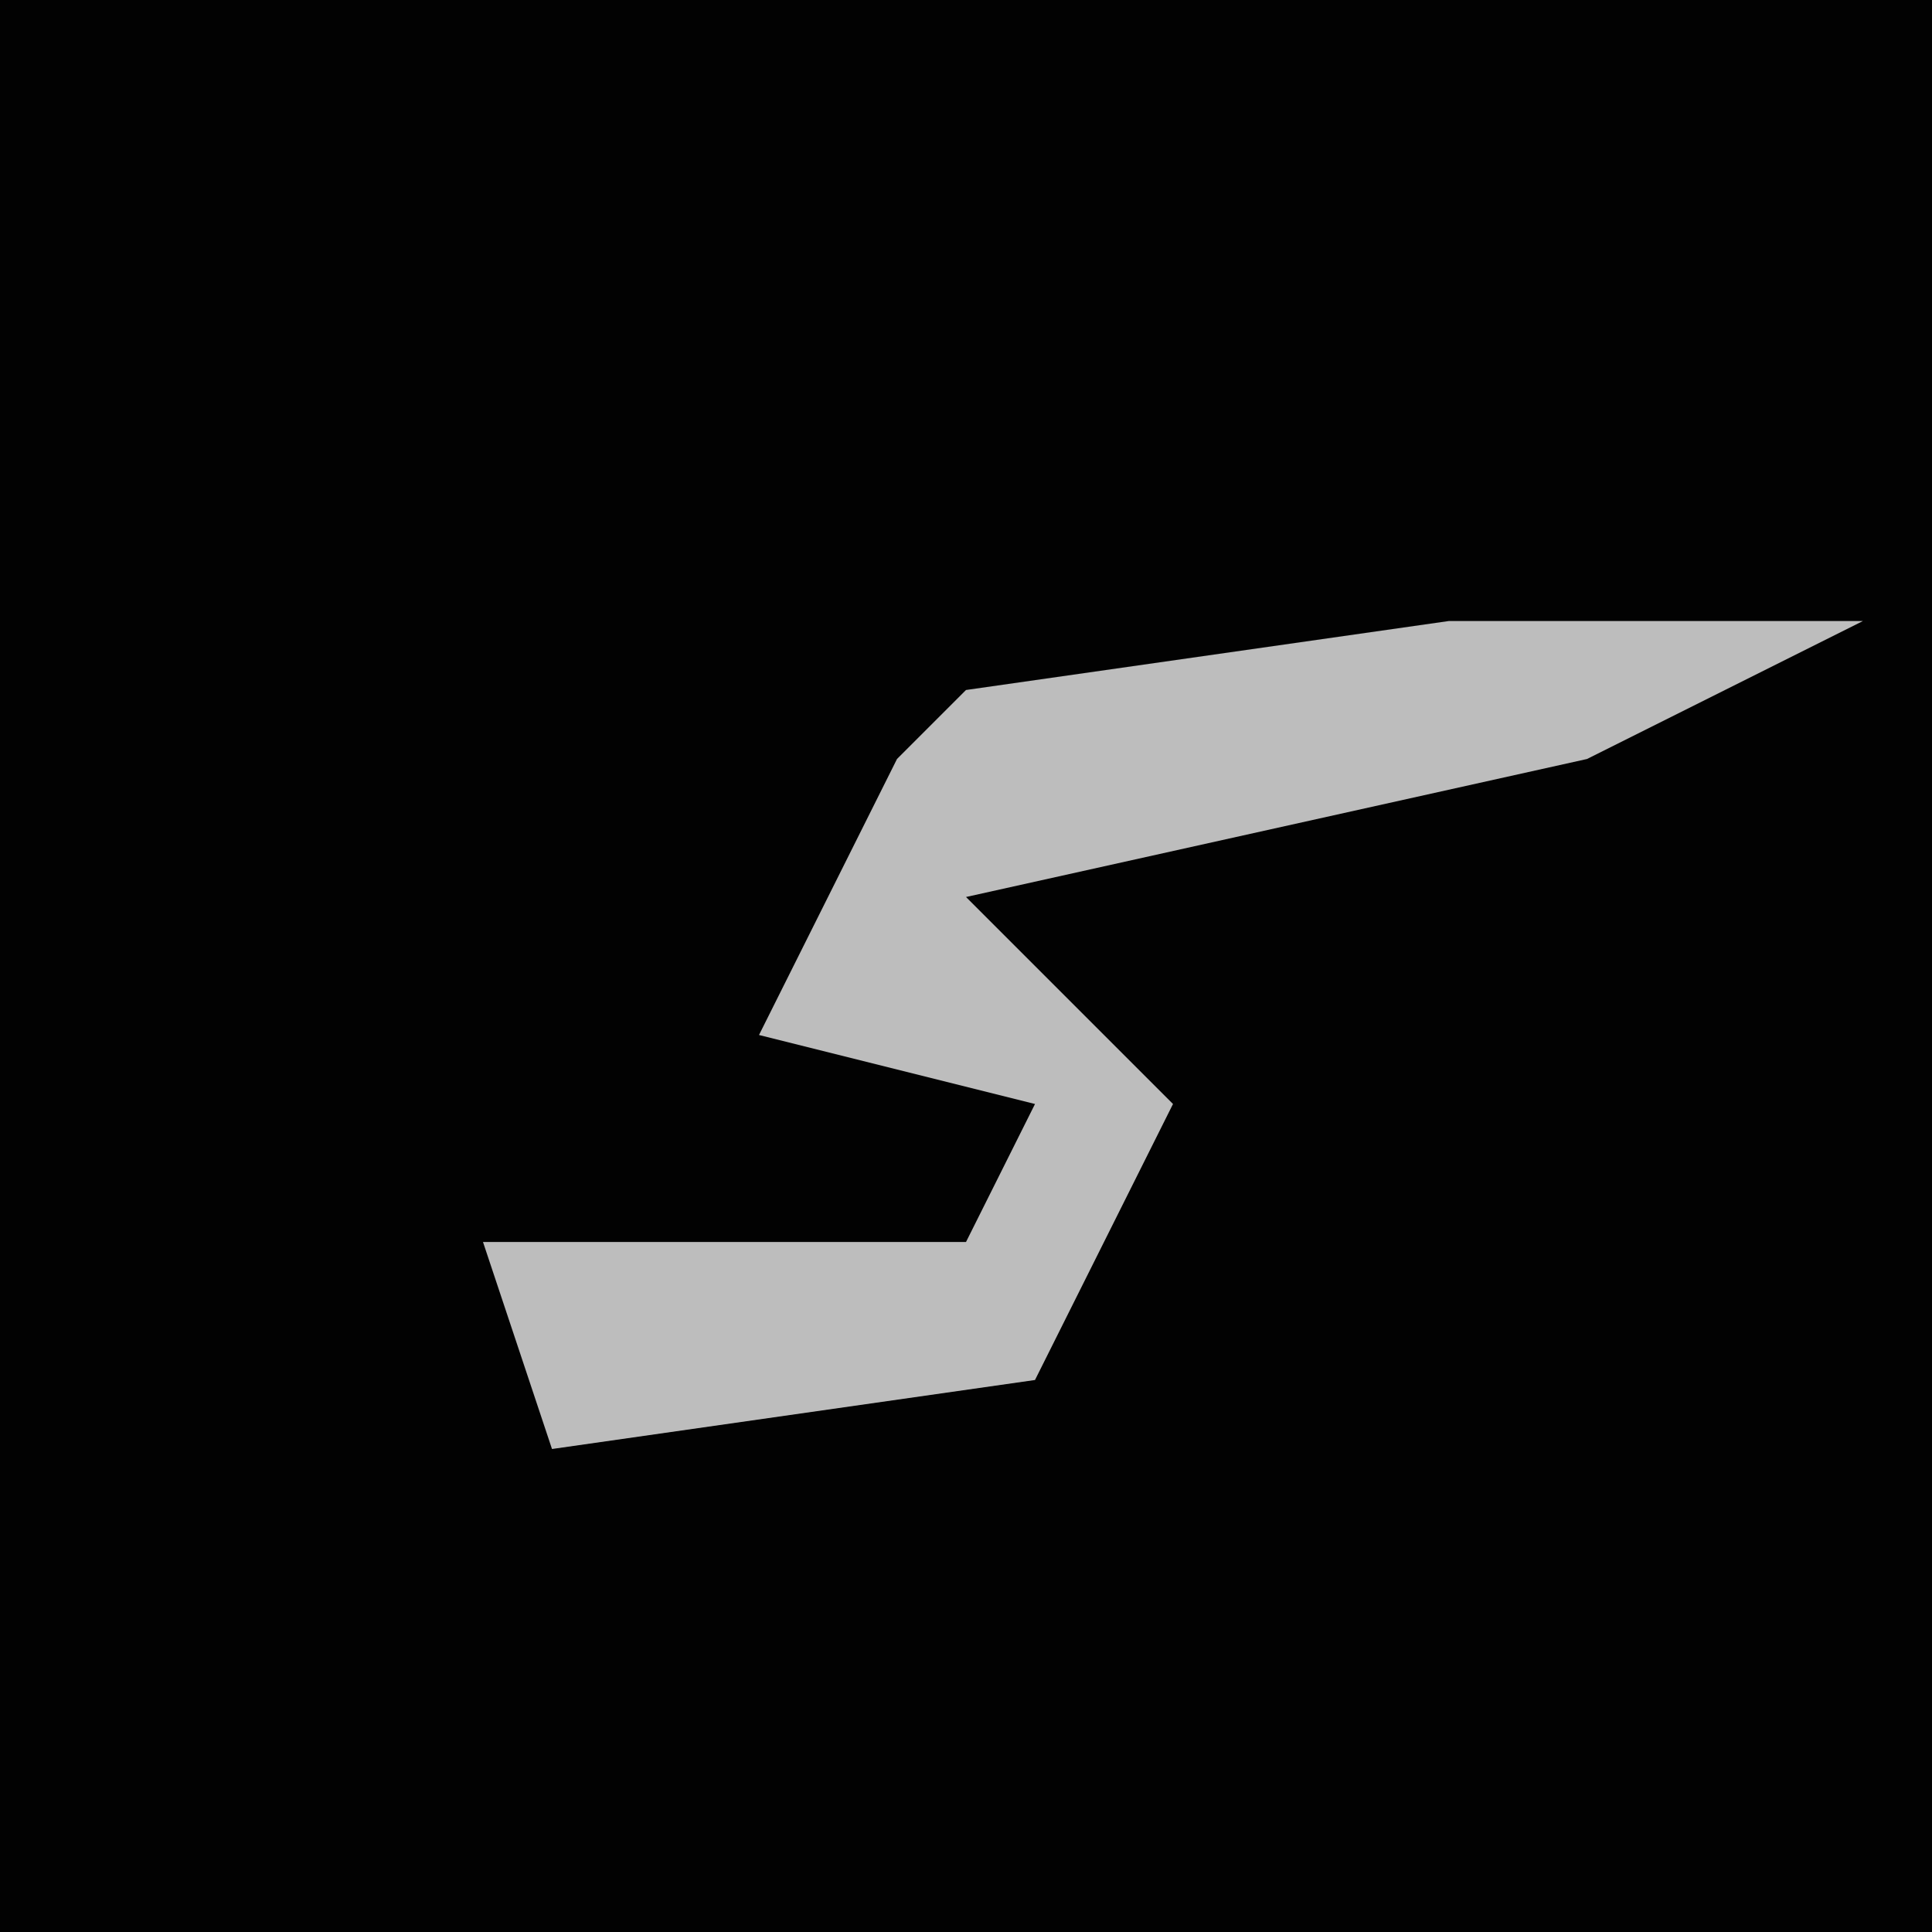 <?xml version="1.0" encoding="UTF-8"?>
<svg version="1.1" xmlns="http://www.w3.org/2000/svg" width="28" height="28">
<path d="M0,0 L28,0 L28,28 L0,28 Z " fill="#020202" transform="translate(0,0)"/>
<path d="M0,0 L6,0 L2,2 L-7,4 L-4,7 L-6,11 L-13,12 L-14,9 L-7,9 L-6,7 L-10,6 L-8,2 L-7,1 Z " fill="#BDBDBD" transform="translate(21,9)"/>
</svg>
